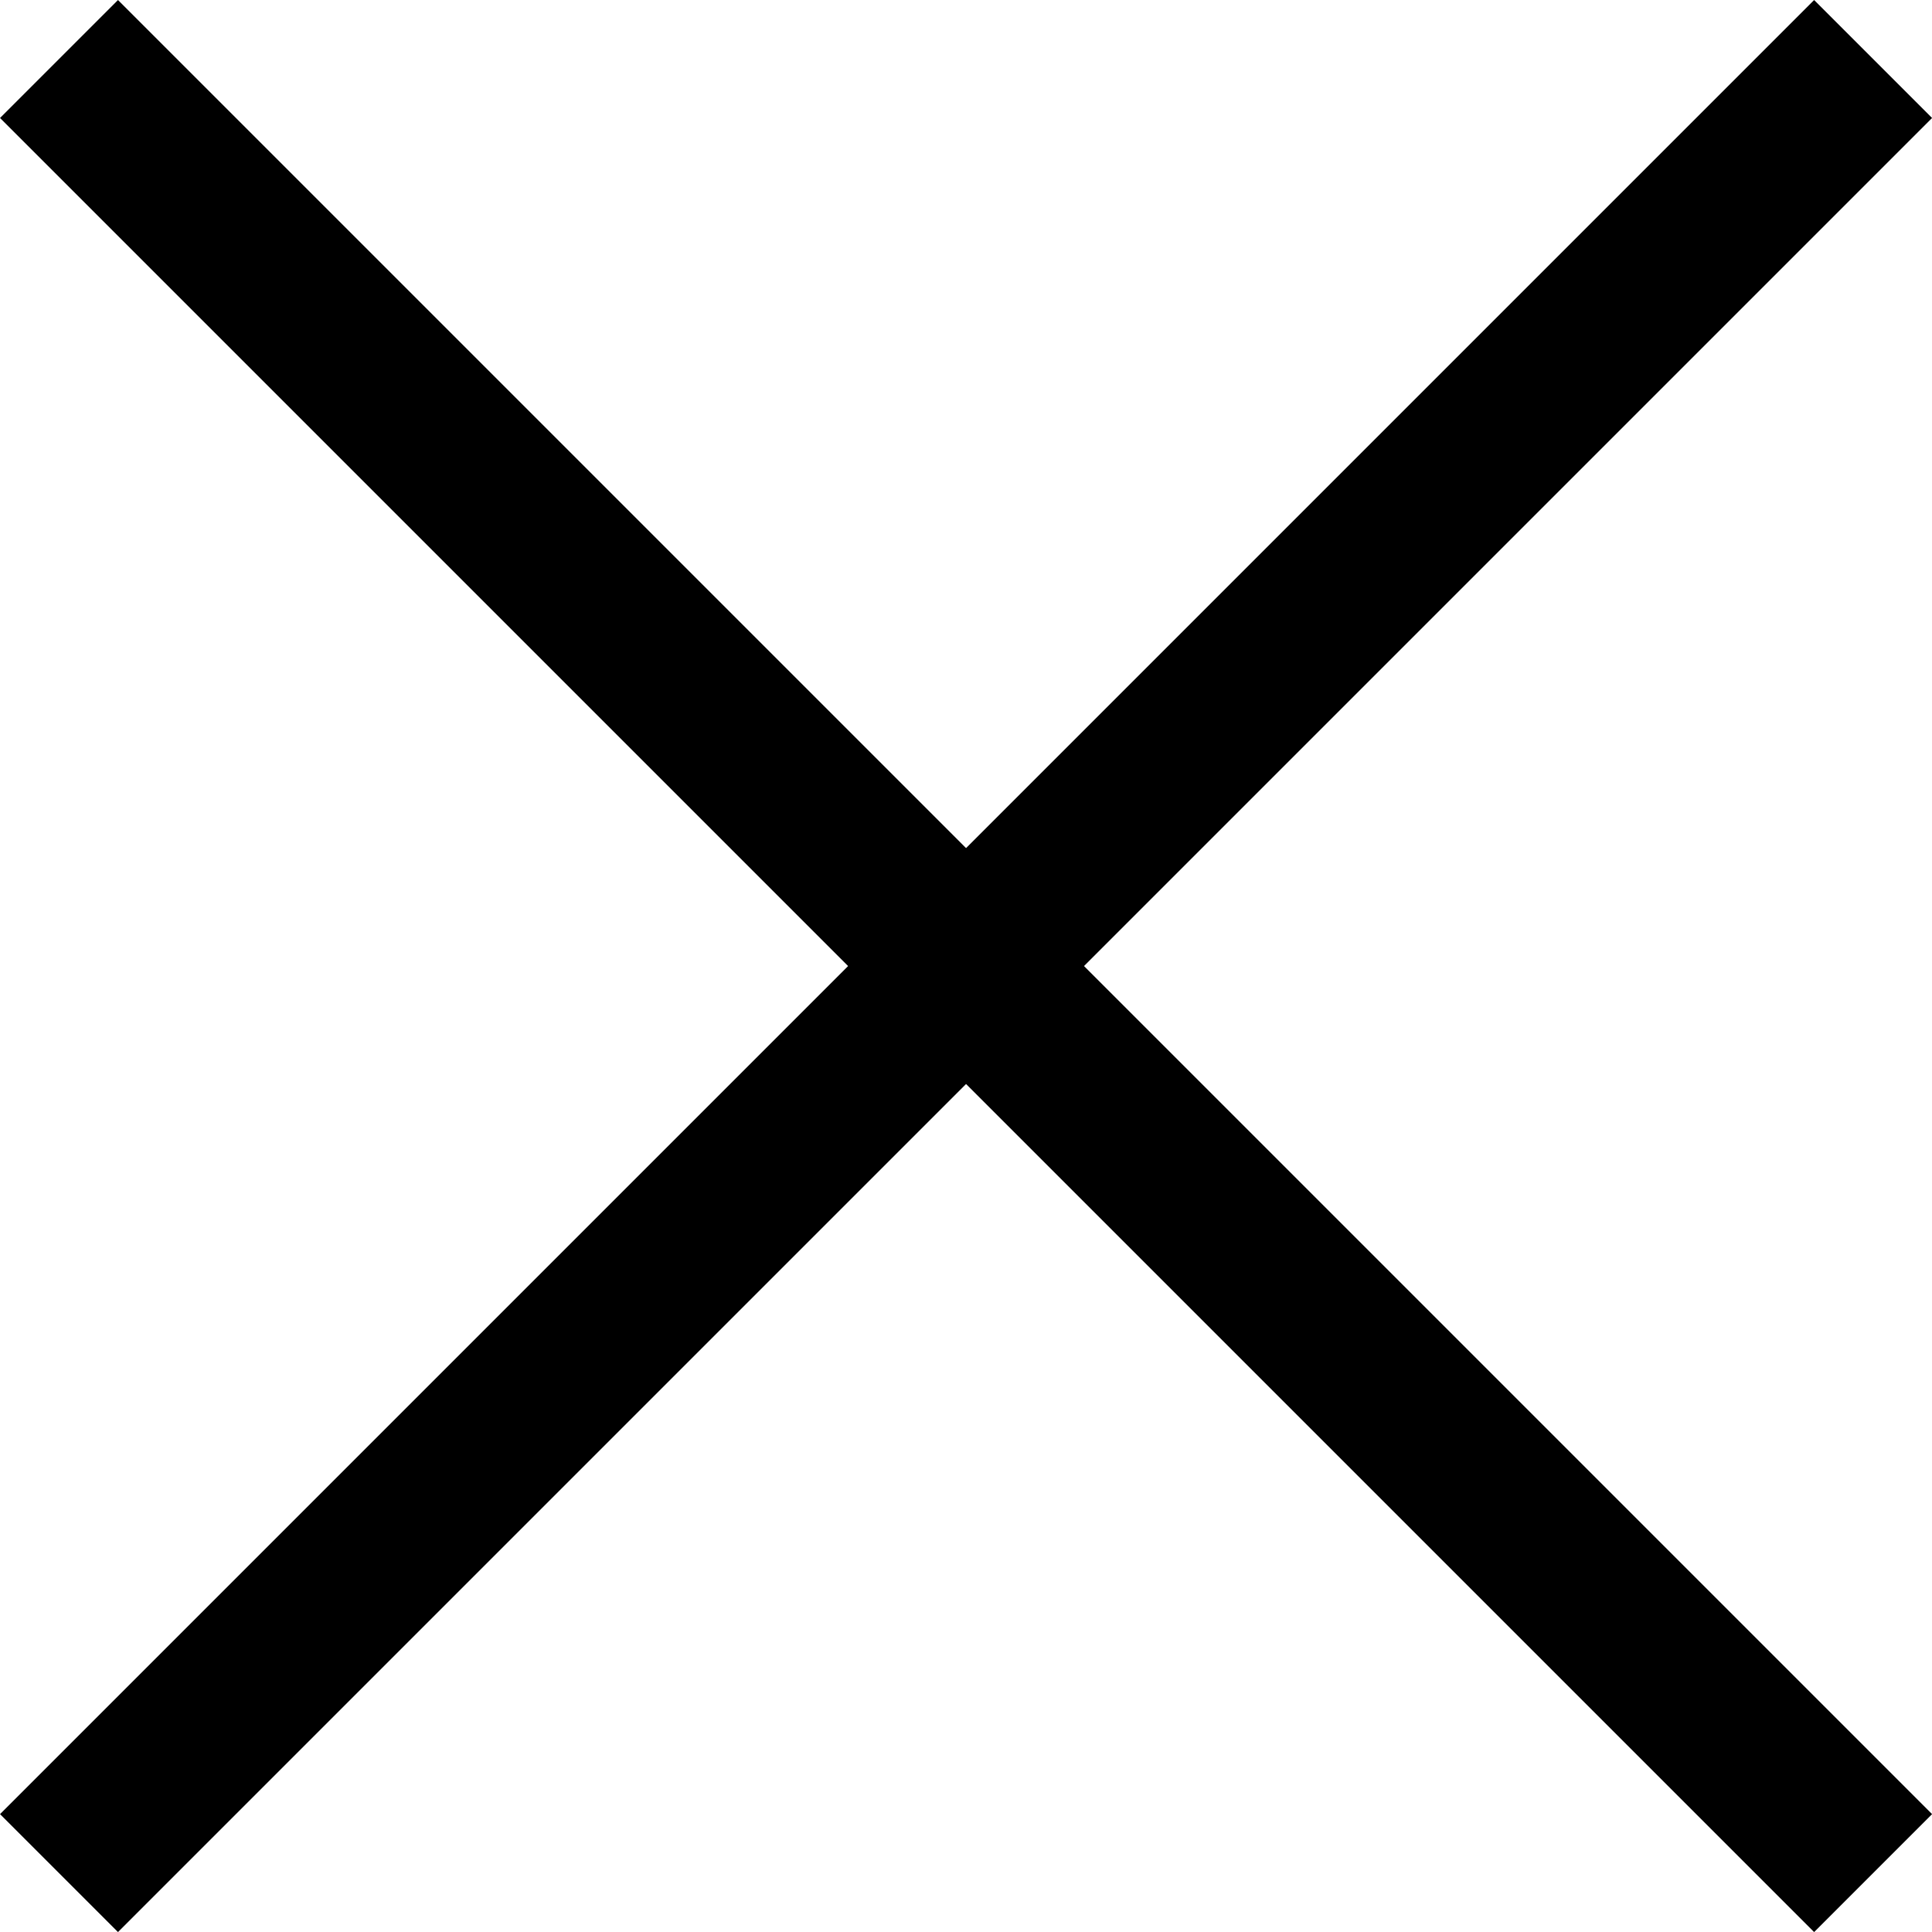 <svg id="Lag_1" data-name="Lag 1" xmlns="http://www.w3.org/2000/svg" viewBox="0 0 185.31 185.31"><defs><style>.cls-1{fill:none;stroke:#000;stroke-linejoin:round;stroke-width:16px;}</style></defs><path class="cls-1" d="M443,409,269,235" transform="translate(-263.34 -229.34)"/><path class="cls-1" d="M443,235,269,409" transform="translate(-263.34 -229.34)"/></svg>
